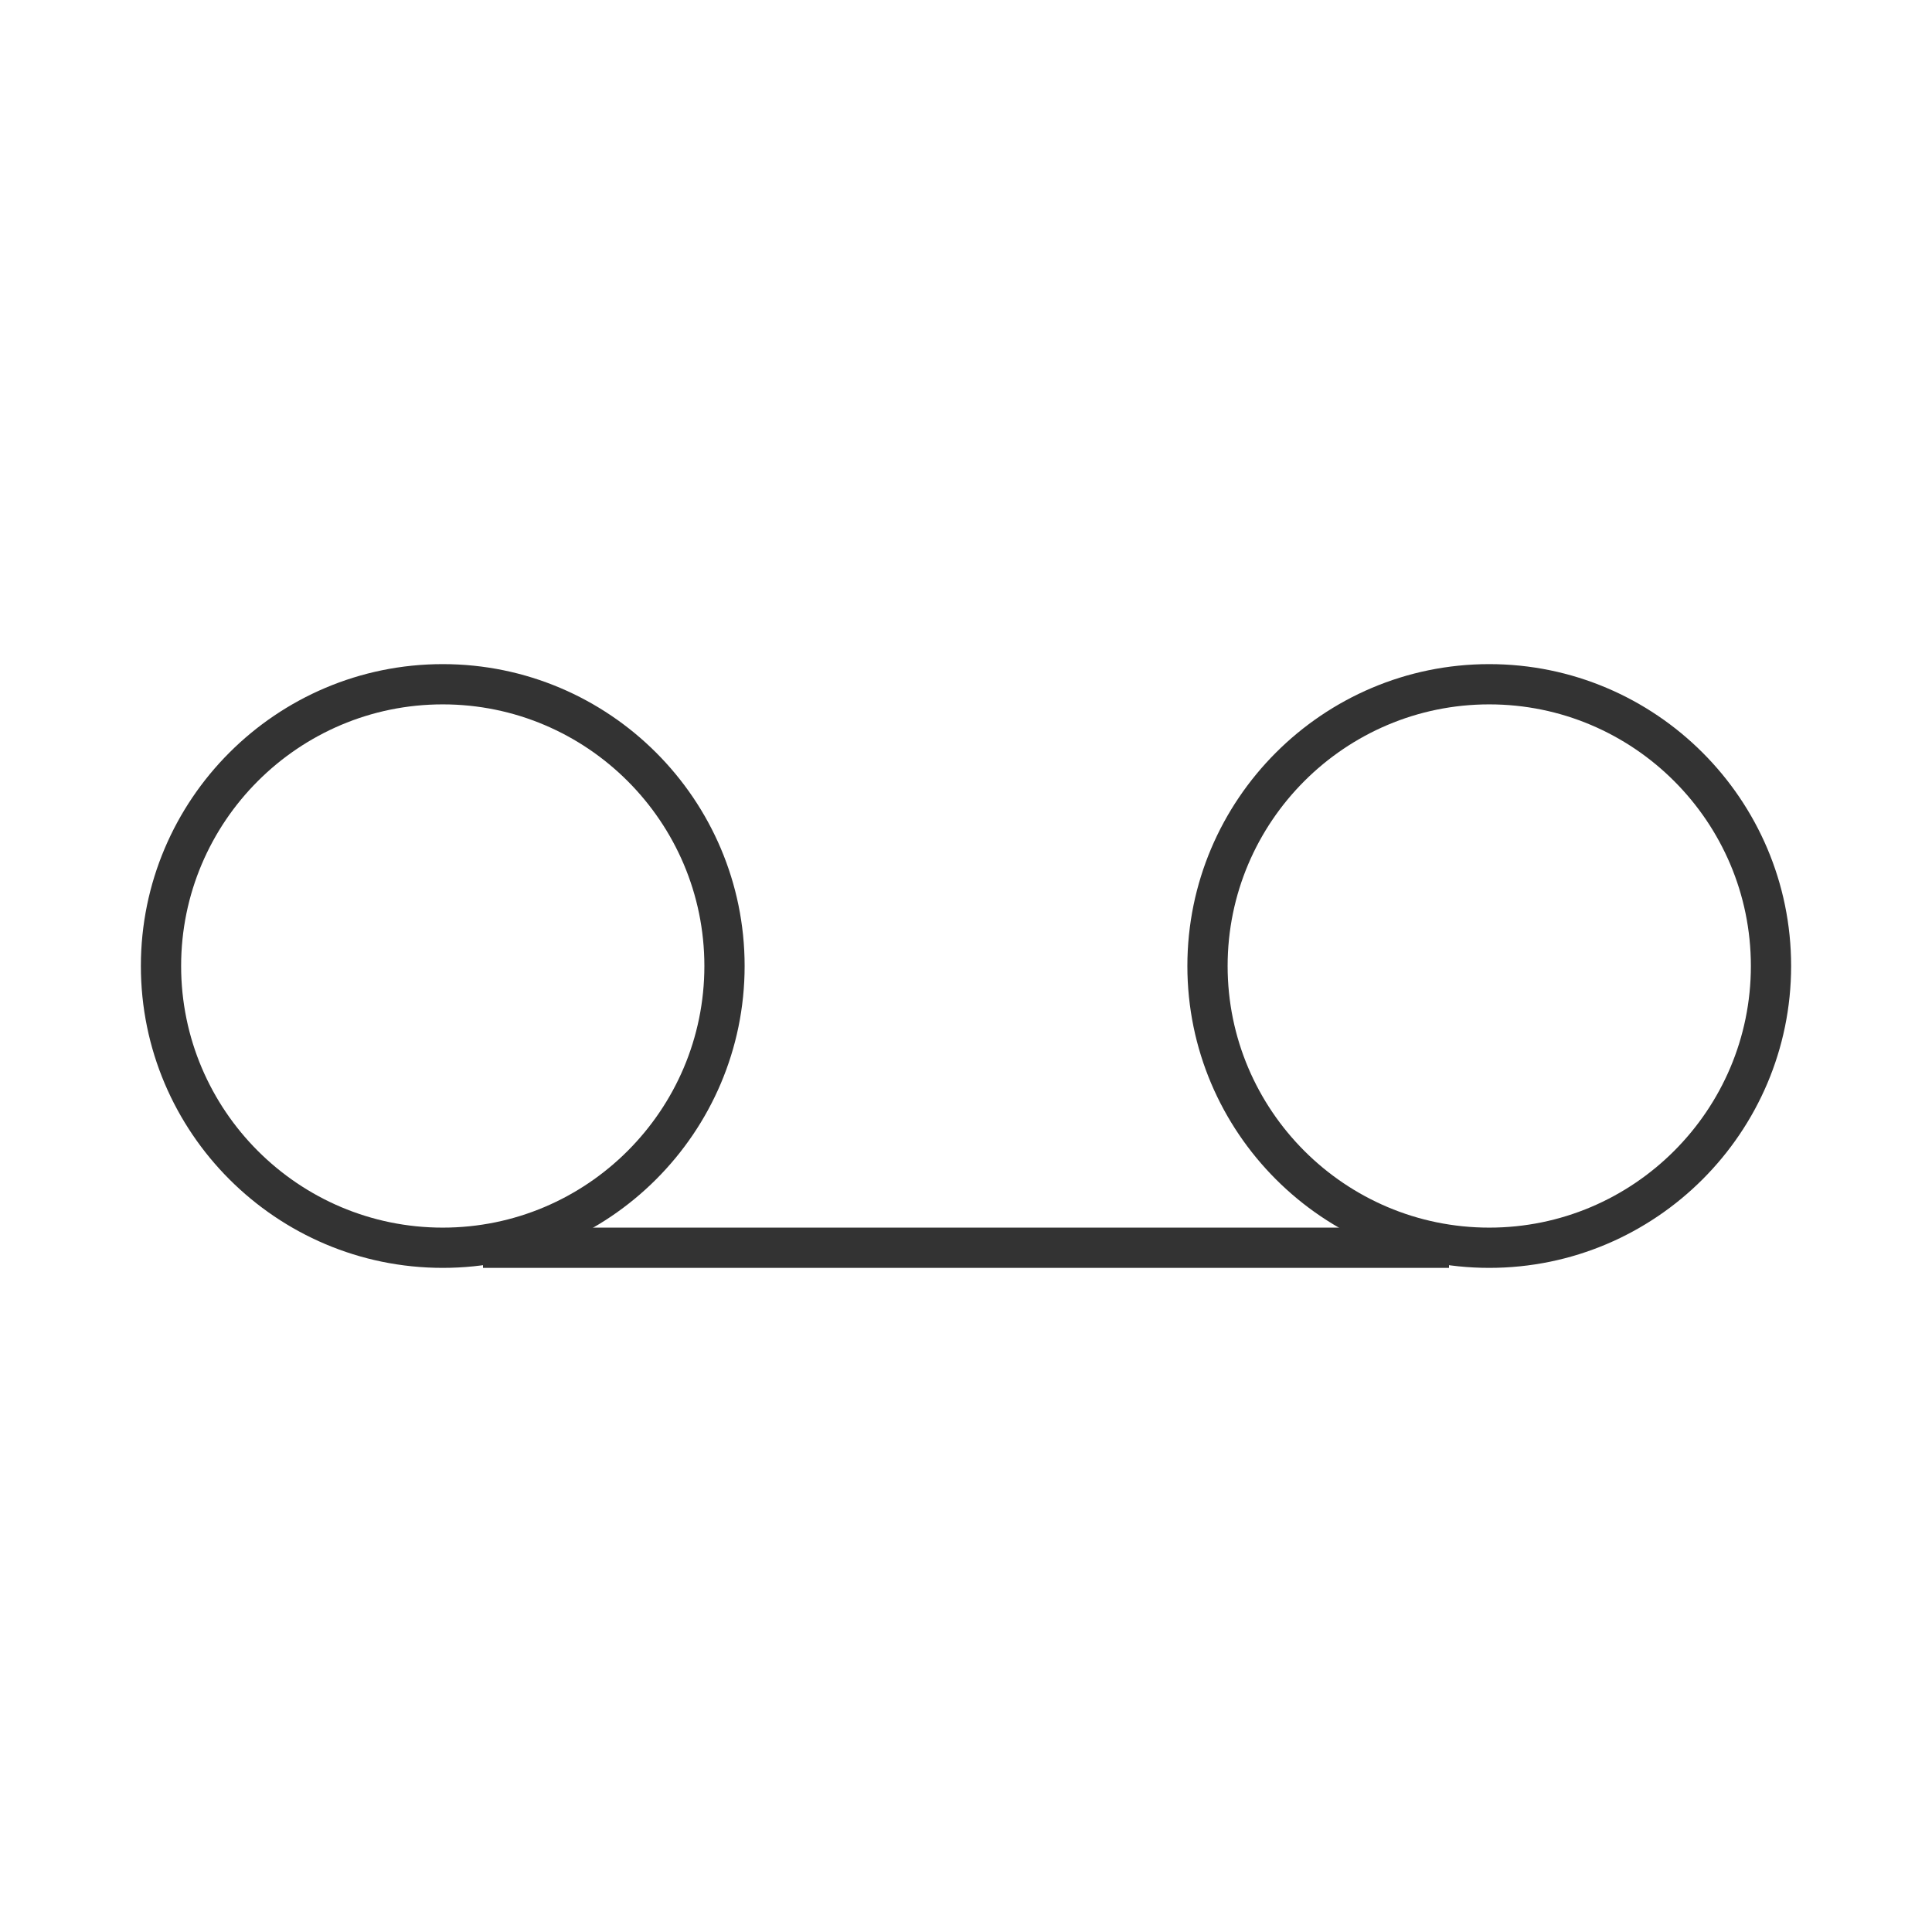 <?xml version="1.0" encoding="iso-8859-1"?>
<svg version="1.1" id="&#x56FE;&#x5C42;_1" xmlns="http://www.w3.org/2000/svg" xmlns:xlink="http://www.w3.org/1999/xlink" x="0px"
	 y="0px" viewBox="0 0 24 24" style="enable-background:new 0 0 24 24;" xml:space="preserve">
<path style="fill:#333333;" d="M5.5,15.75c-2.068,0-3.75-1.683-3.75-3.75c0-2.068,1.682-3.75,3.75-3.75S9.25,9.932,9.25,12
	C9.25,14.067,7.568,15.75,5.5,15.75z M5.5,8.75c-1.792,0-3.25,1.458-3.25,3.25s1.458,3.25,3.25,3.25S8.75,13.792,8.75,12
	S7.292,8.75,5.5,8.75z"/>
<path style="fill:#333333;" d="M18.5,15.75c-2.067,0-3.75-1.683-3.75-3.75c0-2.068,1.683-3.75,3.75-3.75s3.75,1.682,3.75,3.75
	C22.25,14.067,20.567,15.75,18.5,15.75z M18.5,8.75c-1.792,0-3.25,1.458-3.25,3.25s1.458,3.25,3.25,3.25s3.25-1.458,3.25-3.25
	S20.292,8.75,18.5,8.75z"/>
<rect x="6" y="15.25" style="fill:#333333;" width="12" height="0.5"/>
</svg>






